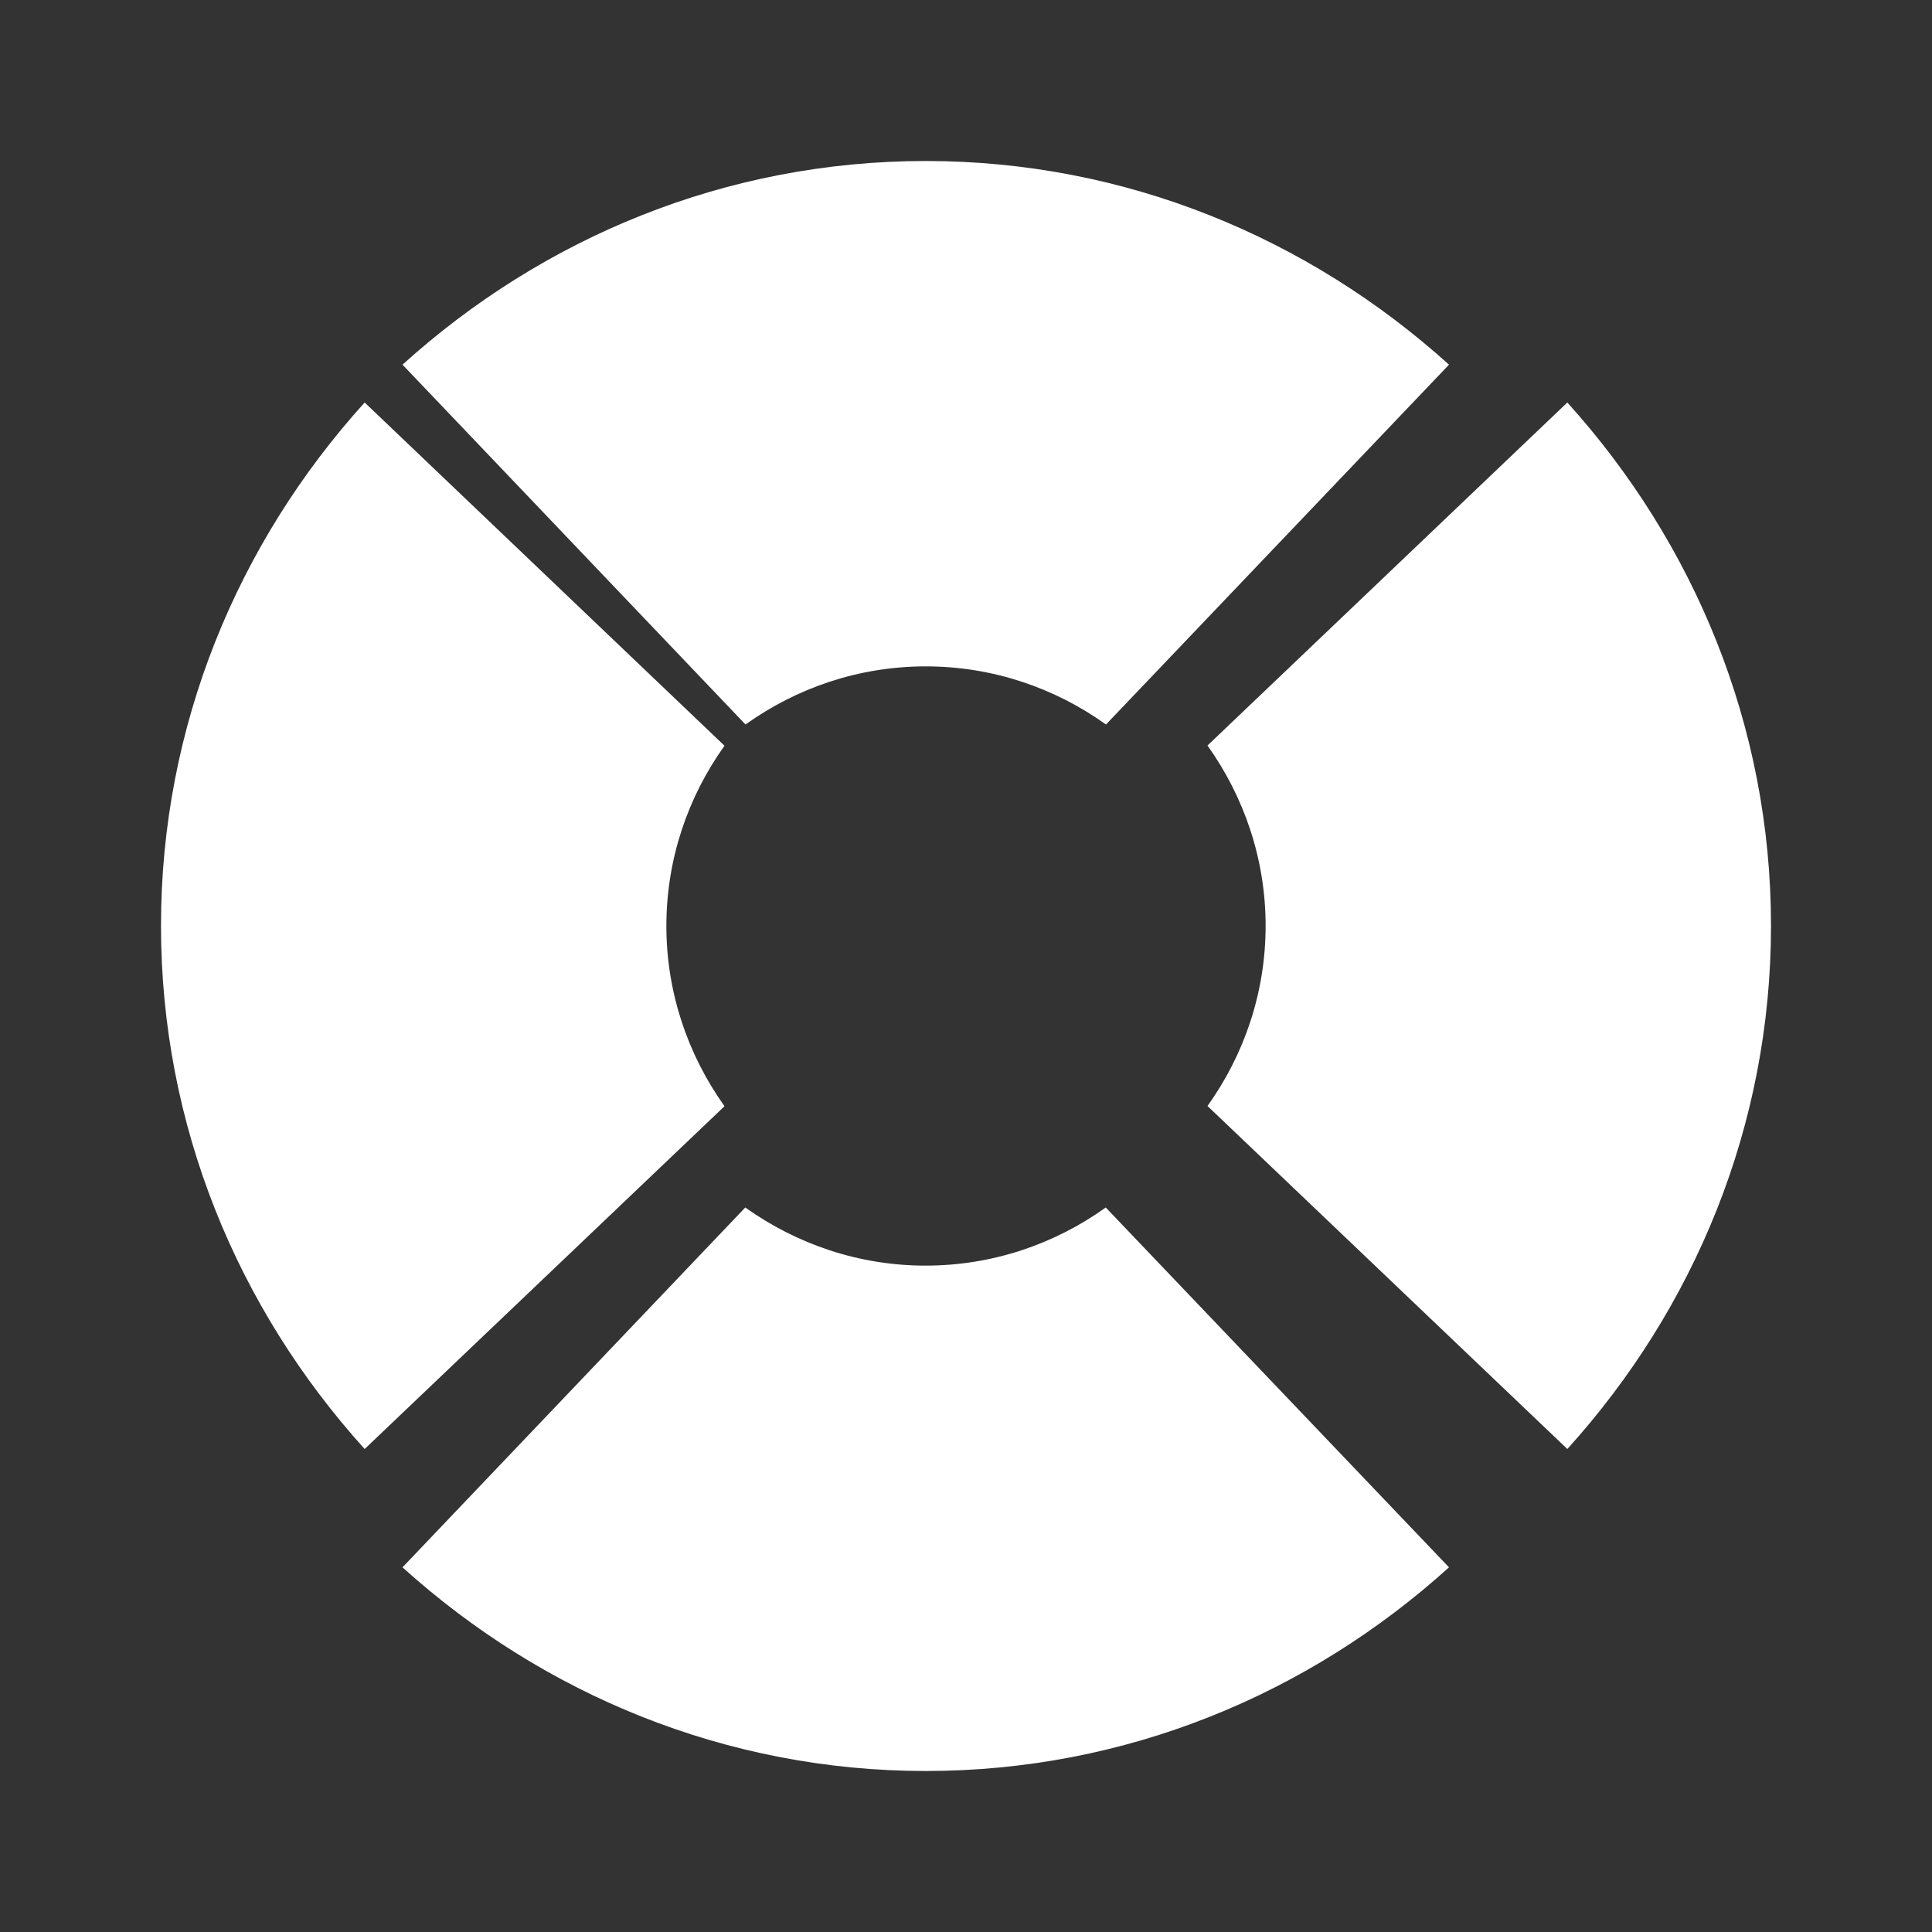 <svg width="24" height="24" viewBox="0 0 24 24" fill="none" xmlns="http://www.w3.org/2000/svg">
<rect x="0" y="0" width="24" height="24" fill="#333333" stroke="none"/>
<path fill-rule="evenodd" clip-rule="evenodd" d="M19.47 18C21.049 16.254 22 13.982 22 11.5C22 9.018 21.046 6.746 19.47 5L15 9.261C15.455 9.9 15.722 10.672 15.722 11.5C15.722 12.331 15.455 13.103 15 13.739L19.47 18Z" fill="white"/>
<path fill-rule="evenodd" clip-rule="evenodd" d="M18 19.47C16.254 21.049 13.982 22 11.5 22C9.018 22 6.746 21.046 5 19.47L9.258 15C9.897 15.455 10.669 15.722 11.497 15.722C12.328 15.722 13.1 15.455 13.736 15L18 19.47Z" fill="white"/>
<path fill-rule="evenodd" clip-rule="evenodd" d="M4.53 18L9 13.742C8.545 13.103 8.278 12.331 8.278 11.503C8.278 10.672 8.545 9.9 9 9.264L4.53 5C2.951 6.746 2 9.018 2 11.5C2 13.982 2.951 16.254 4.53 18Z" fill="white"/>
<path fill-rule="evenodd" clip-rule="evenodd" d="M11.5 8.278C10.669 8.278 9.897 8.545 9.261 9L5 4.53C6.746 2.951 9.018 2 11.5 2C13.982 2 16.254 2.954 18 4.53L13.739 9C13.103 8.545 12.331 8.278 11.5 8.278Z" fill="white"/>
</svg>
